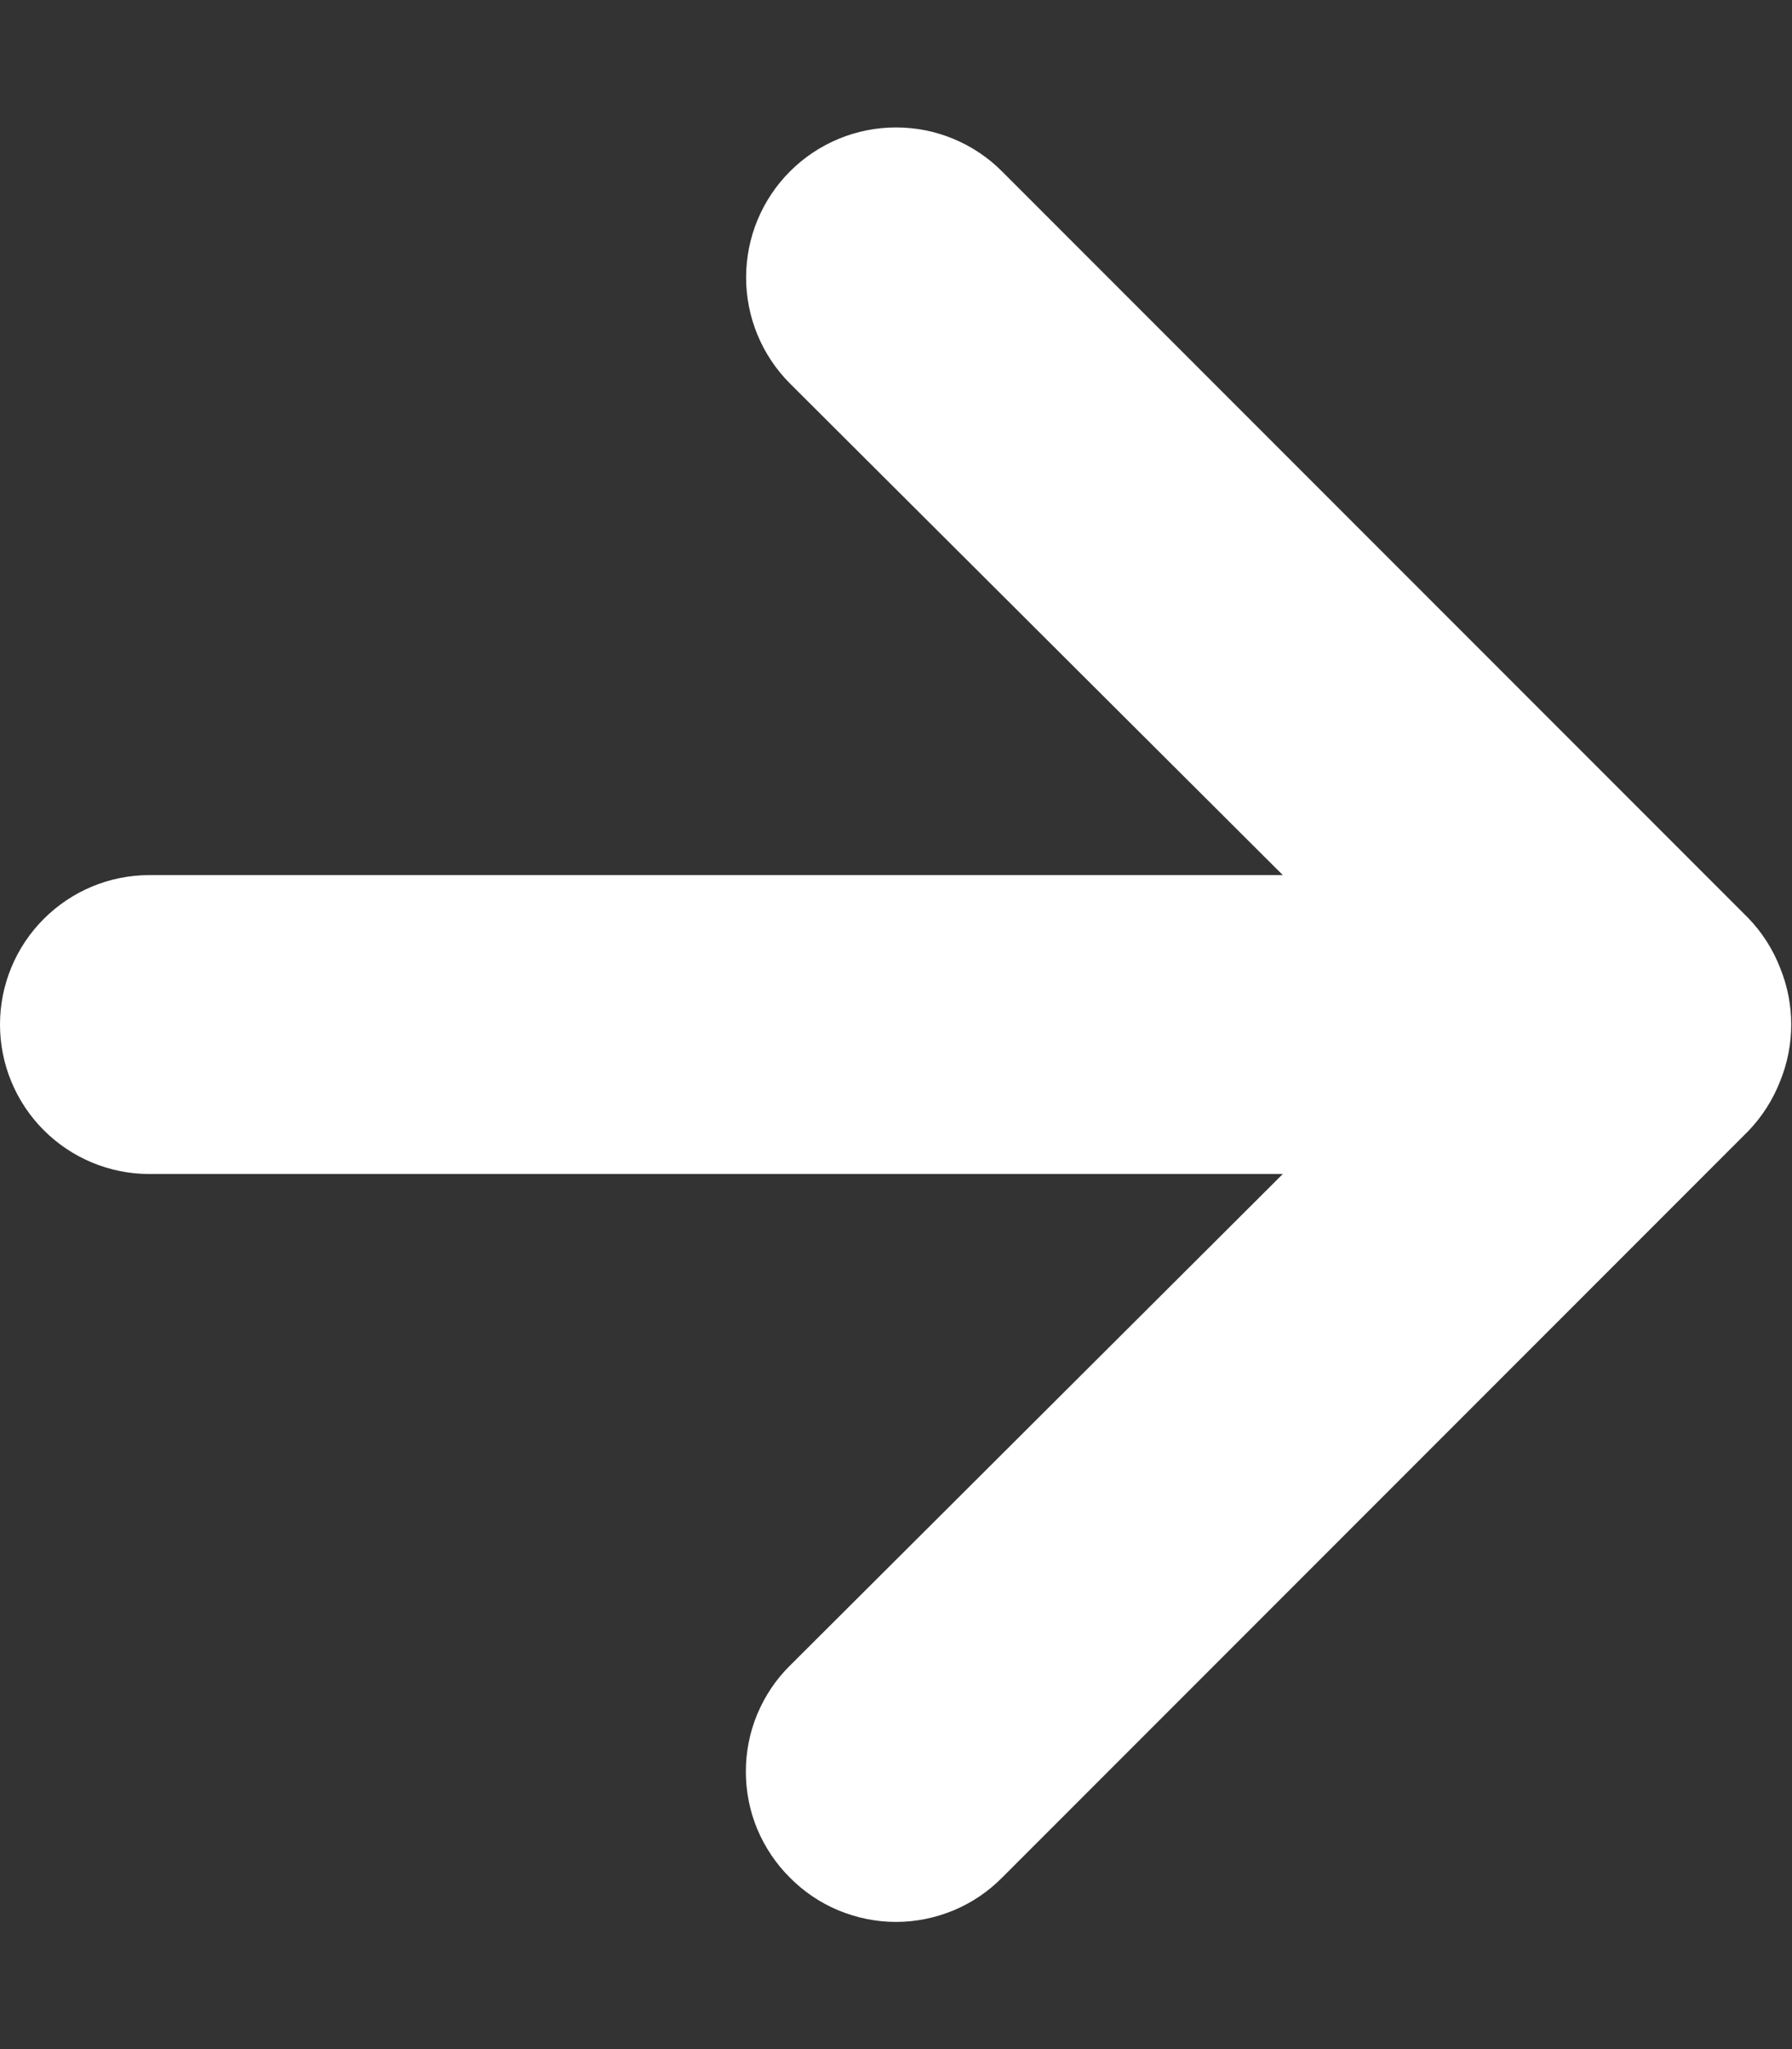 <svg width="14" height="16" viewBox="0 0 14 16" fill="none" xmlns="http://www.w3.org/2000/svg">
<rect x="0" y="0" width="14" height="16" fill="#333333" stroke="none"/>
<path d="M13.907 7.557C13.851 7.413 13.768 7.283 13.662 7.172L7.828 1.338C7.72 1.229 7.59 1.143 7.448 1.084C7.306 1.025 7.154 0.995 7 0.995C6.689 0.995 6.391 1.119 6.172 1.338C6.063 1.447 5.977 1.576 5.918 1.718C5.859 1.86 5.829 2.013 5.829 2.167C5.829 2.477 5.952 2.775 6.172 2.995L10.022 6.833H1.167C0.857 6.833 0.561 6.956 0.342 7.175C0.123 7.394 0 7.69 0 8C0 8.309 0.123 8.606 0.342 8.825C0.561 9.044 0.857 9.167 1.167 9.167H10.022L6.172 13.005C6.062 13.113 5.976 13.242 5.916 13.385C5.857 13.527 5.827 13.679 5.827 13.833C5.827 13.987 5.857 14.14 5.916 14.282C5.976 14.424 6.062 14.553 6.172 14.662C6.28 14.771 6.409 14.858 6.551 14.917C6.694 14.976 6.846 15.007 7 15.007C7.154 15.007 7.306 14.976 7.449 14.917C7.591 14.858 7.72 14.771 7.828 14.662L13.662 8.828C13.768 8.717 13.851 8.586 13.907 8.443C14.023 8.159 14.023 7.841 13.907 7.557Z" fill="white"/>
</svg>
